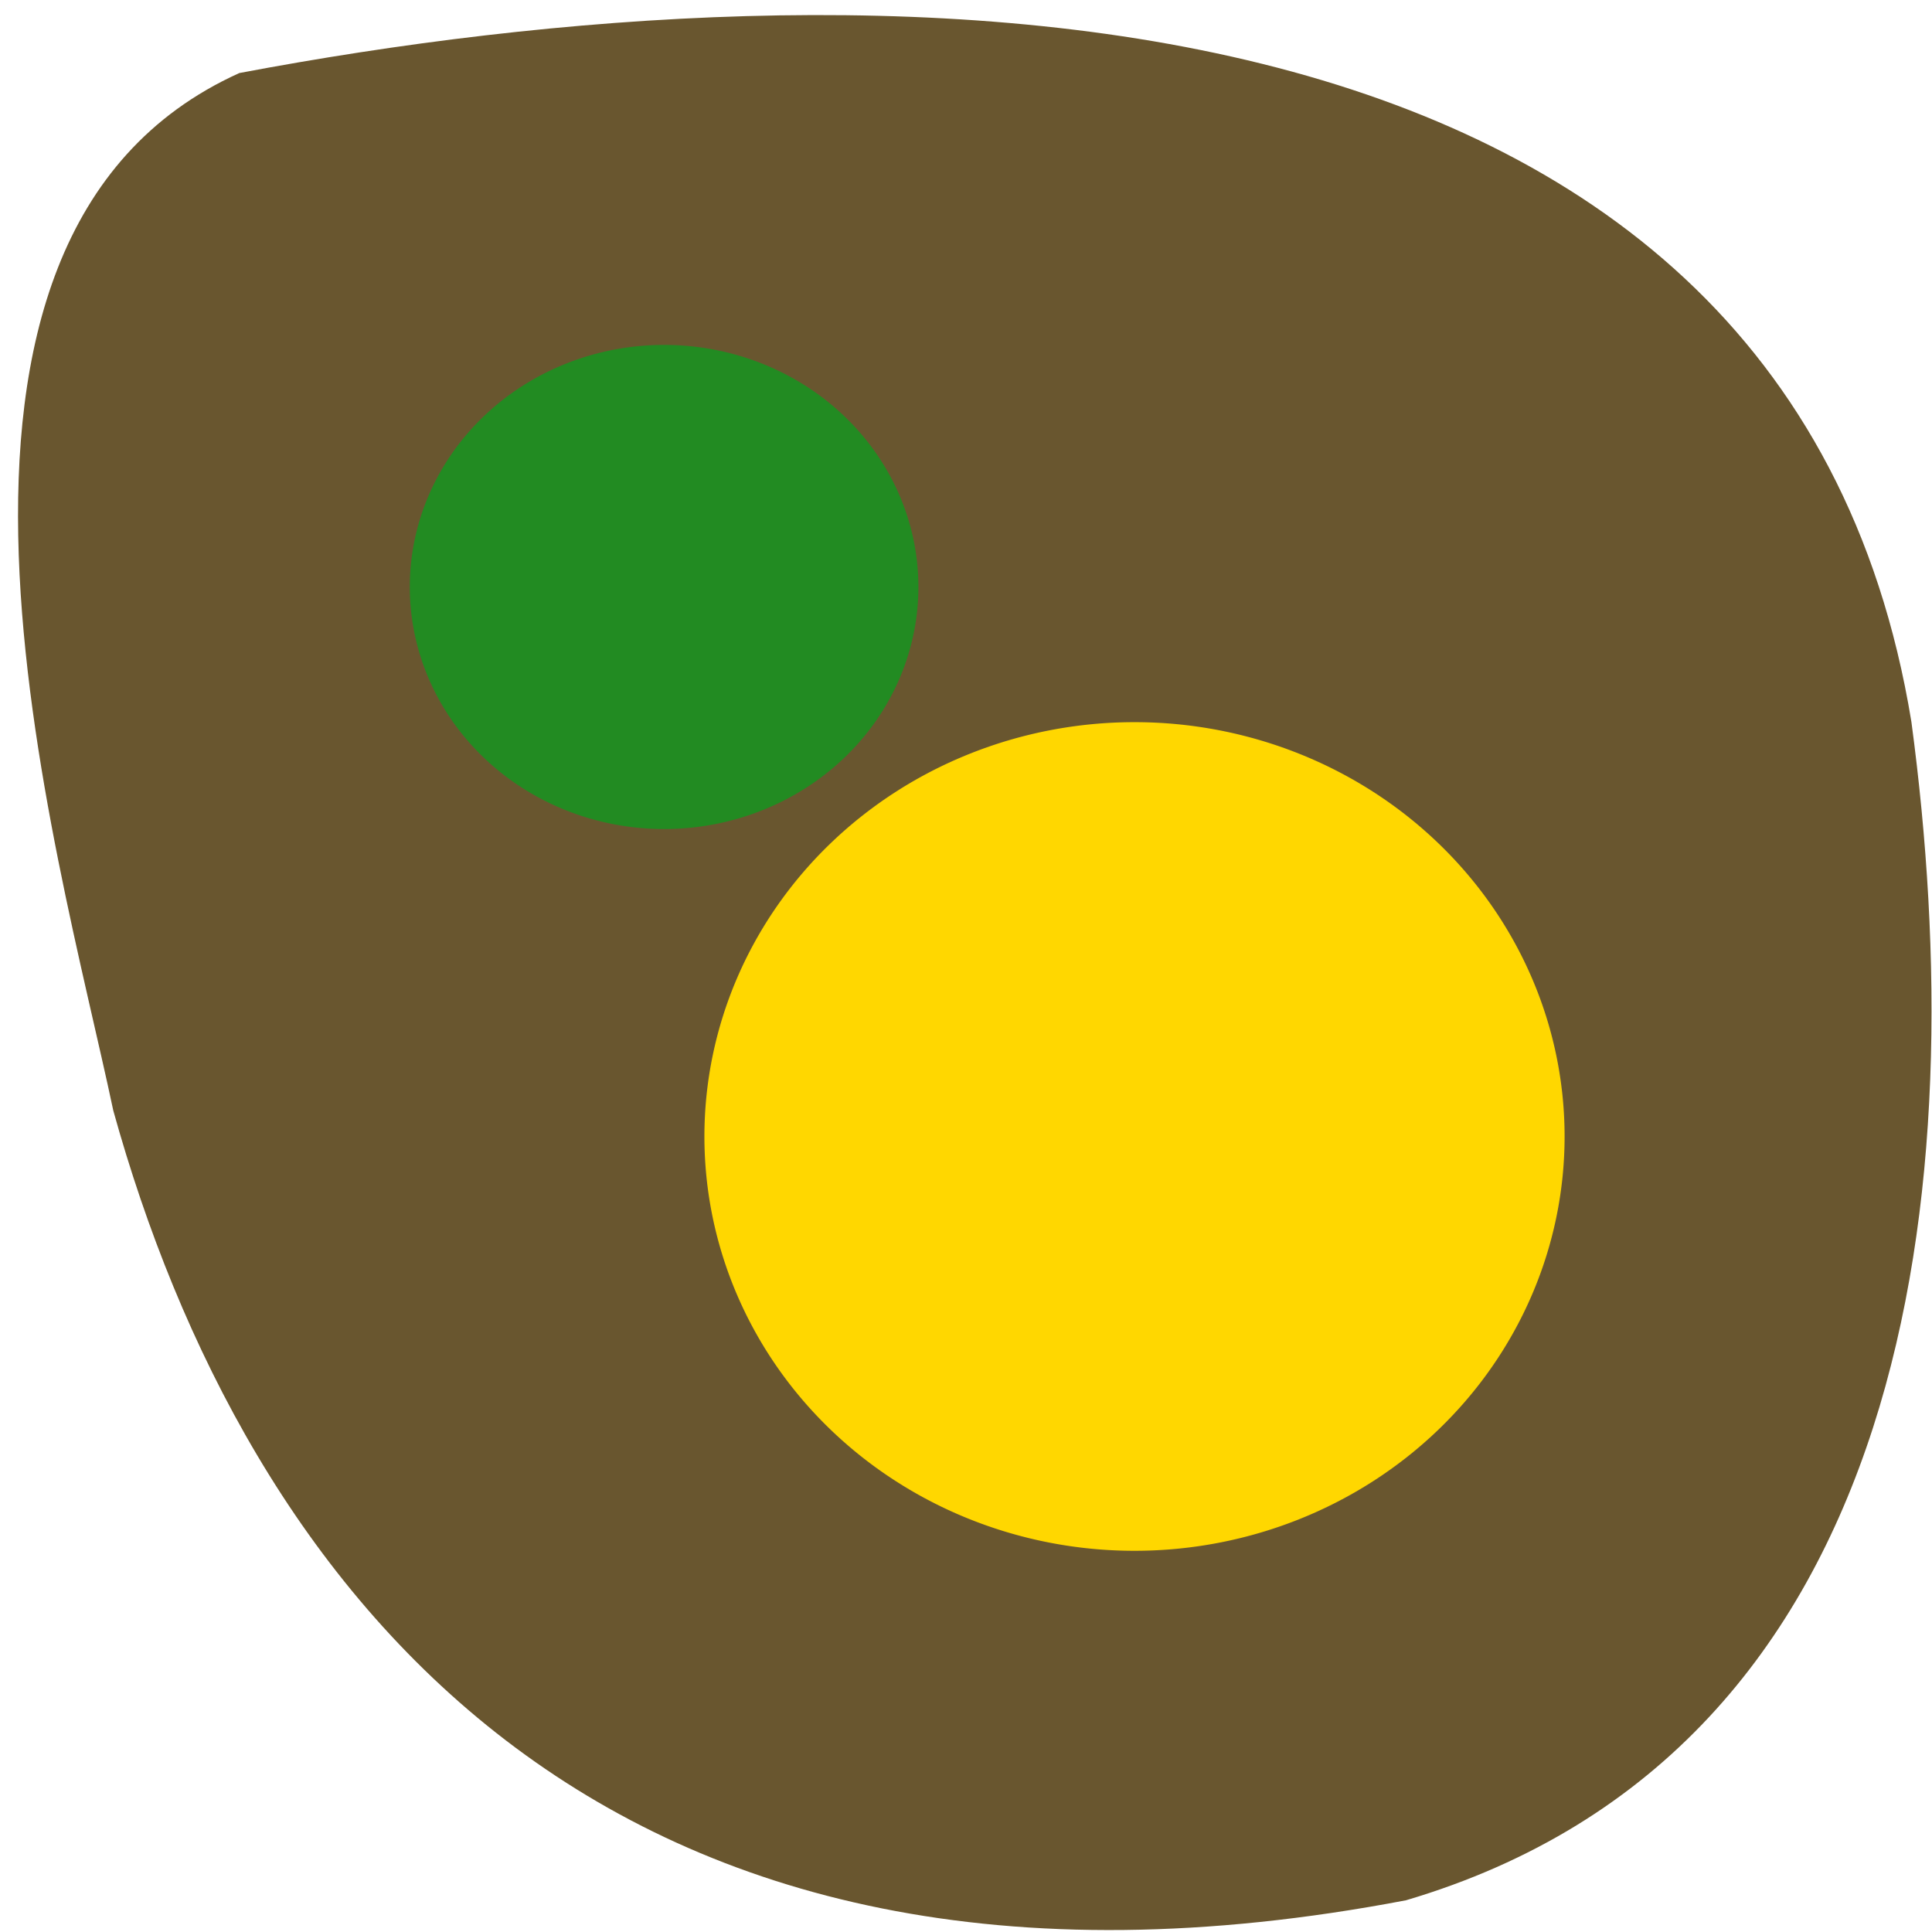 <svg xmlns="http://www.w3.org/2000/svg" viewBox="0 0 256 256"><path d="m 31.69 9.683 c 82.81 -15.66 204.86 -16.248 221.58 85.962 8.195 61.17 0.573 136.16 -66.959 156.15 -107.02 20.422 -153.91 -41.994 -171.3 -104.64 -7.347 -34.862 -31.616 -115.62 16.666 -137.46 z" fill="#69562f"/><path d="m 224.54 155.12 a 47.729 45.559 0 1 1 -95.46 0 47.729 45.559 0 1 1 95.46 0 z" transform="matrix(1.194 0 0 1.205 -60.784 -36.33)" fill="#ffd700"/><path transform="matrix(0.706 0 0 0.704 -36.831 -31.427)" d="m 224.54 155.12 a 47.729 45.559 0 1 1 -95.46 0 47.729 45.559 0 1 1 95.46 0 z" fill="#228b22"/></svg>
